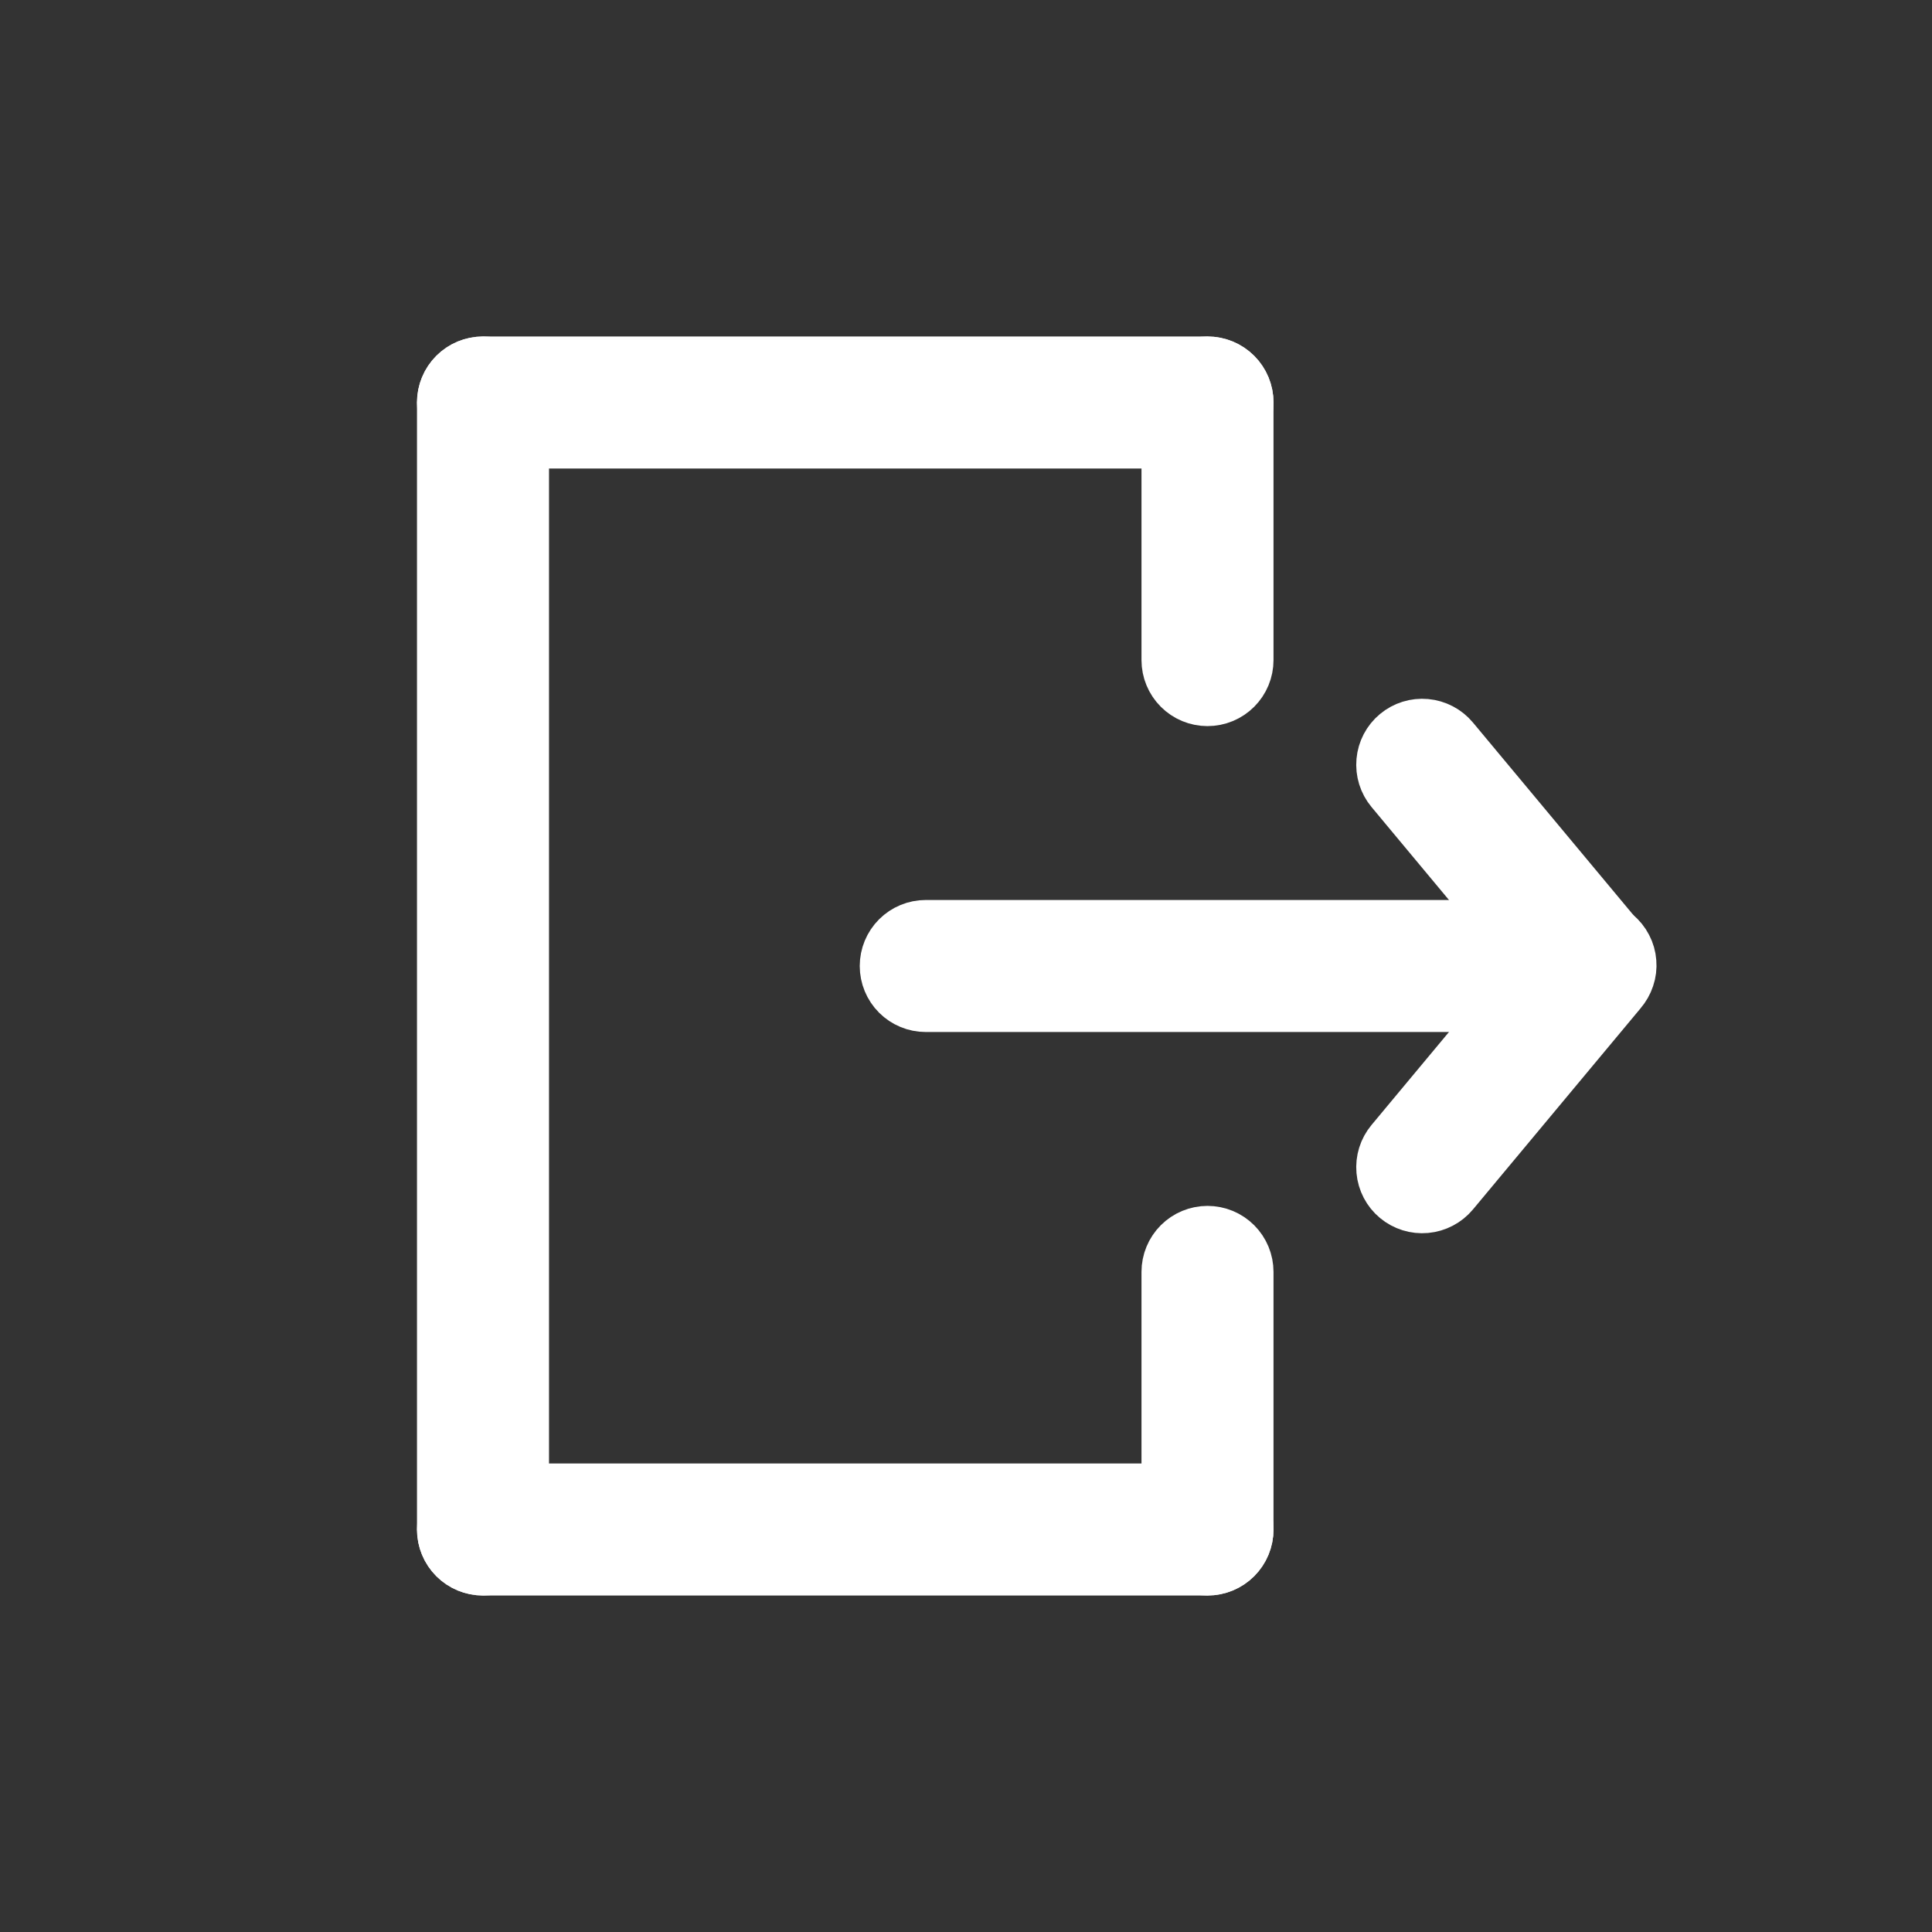 <svg width="30" height="30" viewBox="0 0 30 30" fill="none" xmlns="http://www.w3.org/2000/svg">
<rect x="0" y="0" width="30" height="30" fill="#333333" stroke="none"/>
<path fill-rule="evenodd" clip-rule="evenodd" d="M21.684 11.395C21.811 11.289 21.975 11.238 22.14 11.253C22.305 11.268 22.458 11.348 22.564 11.475L25.168 14.6C25.269 14.728 25.316 14.89 25.3 15.053C25.283 15.215 25.203 15.364 25.078 15.469C24.953 15.573 24.791 15.624 24.629 15.611C24.466 15.599 24.315 15.523 24.207 15.4L21.604 12.275C21.498 12.148 21.447 11.983 21.462 11.818C21.477 11.653 21.556 11.501 21.684 11.395Z" fill="white" stroke="white" stroke-width="0.8"/>
<path fill-rule="evenodd" clip-rule="evenodd" d="M21.684 18.605C21.556 18.499 21.477 18.346 21.462 18.181C21.447 18.017 21.498 17.852 21.604 17.725L24.207 14.6C24.259 14.535 24.324 14.48 24.397 14.44C24.47 14.4 24.55 14.375 24.633 14.367C24.716 14.358 24.8 14.366 24.879 14.391C24.959 14.415 25.033 14.455 25.097 14.508C25.161 14.562 25.214 14.627 25.252 14.701C25.291 14.775 25.314 14.856 25.32 14.939C25.327 15.022 25.317 15.106 25.29 15.185C25.264 15.264 25.222 15.337 25.168 15.4L22.564 18.525C22.458 18.652 22.305 18.732 22.14 18.747C21.975 18.762 21.811 18.711 21.684 18.605Z" fill="white" stroke="white" stroke-width="0.8"/>
<path fill-rule="evenodd" clip-rule="evenodd" d="M24.375 15C24.375 15.166 24.309 15.325 24.192 15.442C24.075 15.559 23.916 15.625 23.75 15.625H14.375C14.209 15.625 14.05 15.559 13.933 15.442C13.816 15.325 13.75 15.166 13.75 15C13.75 14.834 13.816 14.675 13.933 14.558C14.05 14.441 14.209 14.375 14.375 14.375H23.75C23.916 14.375 24.075 14.441 24.192 14.558C24.309 14.675 24.375 14.834 24.375 15ZM6.875 6.25C6.875 6.084 6.941 5.925 7.058 5.808C7.175 5.691 7.334 5.625 7.5 5.625H18.75C18.916 5.625 19.075 5.691 19.192 5.808C19.309 5.925 19.375 6.084 19.375 6.25C19.375 6.416 19.309 6.575 19.192 6.692C19.075 6.809 18.916 6.875 18.75 6.875H7.5C7.334 6.875 7.175 6.809 7.058 6.692C6.941 6.575 6.875 6.416 6.875 6.25ZM6.875 23.75C6.875 23.584 6.941 23.425 7.058 23.308C7.175 23.191 7.334 23.125 7.5 23.125H18.75C18.916 23.125 19.075 23.191 19.192 23.308C19.309 23.425 19.375 23.584 19.375 23.75C19.375 23.916 19.309 24.075 19.192 24.192C19.075 24.309 18.916 24.375 18.75 24.375H7.5C7.334 24.375 7.175 24.309 7.058 24.192C6.941 24.075 6.875 23.916 6.875 23.75Z" fill="white" stroke="white" stroke-width="0.8"/>
<path fill-rule="evenodd" clip-rule="evenodd" d="M18.75 5.625C18.916 5.625 19.075 5.691 19.192 5.808C19.309 5.925 19.375 6.084 19.375 6.25V10.25C19.375 10.416 19.309 10.575 19.192 10.692C19.075 10.809 18.916 10.875 18.75 10.875C18.584 10.875 18.425 10.809 18.308 10.692C18.191 10.575 18.125 10.416 18.125 10.25V6.25C18.125 6.084 18.191 5.925 18.308 5.808C18.425 5.691 18.584 5.625 18.75 5.625ZM18.75 19.125C18.916 19.125 19.075 19.191 19.192 19.308C19.309 19.425 19.375 19.584 19.375 19.75V23.75C19.375 23.916 19.309 24.075 19.192 24.192C19.075 24.309 18.916 24.375 18.75 24.375C18.584 24.375 18.425 24.309 18.308 24.192C18.191 24.075 18.125 23.916 18.125 23.75V19.75C18.125 19.584 18.191 19.425 18.308 19.308C18.425 19.191 18.584 19.125 18.75 19.125ZM7.5 5.625C7.666 5.625 7.825 5.691 7.942 5.808C8.059 5.925 8.125 6.084 8.125 6.25V23.75C8.125 23.916 8.059 24.075 7.942 24.192C7.825 24.309 7.666 24.375 7.5 24.375C7.334 24.375 7.175 24.309 7.058 24.192C6.941 24.075 6.875 23.916 6.875 23.75V6.25C6.875 6.084 6.941 5.925 7.058 5.808C7.175 5.691 7.334 5.625 7.5 5.625Z" fill="white" stroke="white" stroke-width="0.8"/>
</svg>
